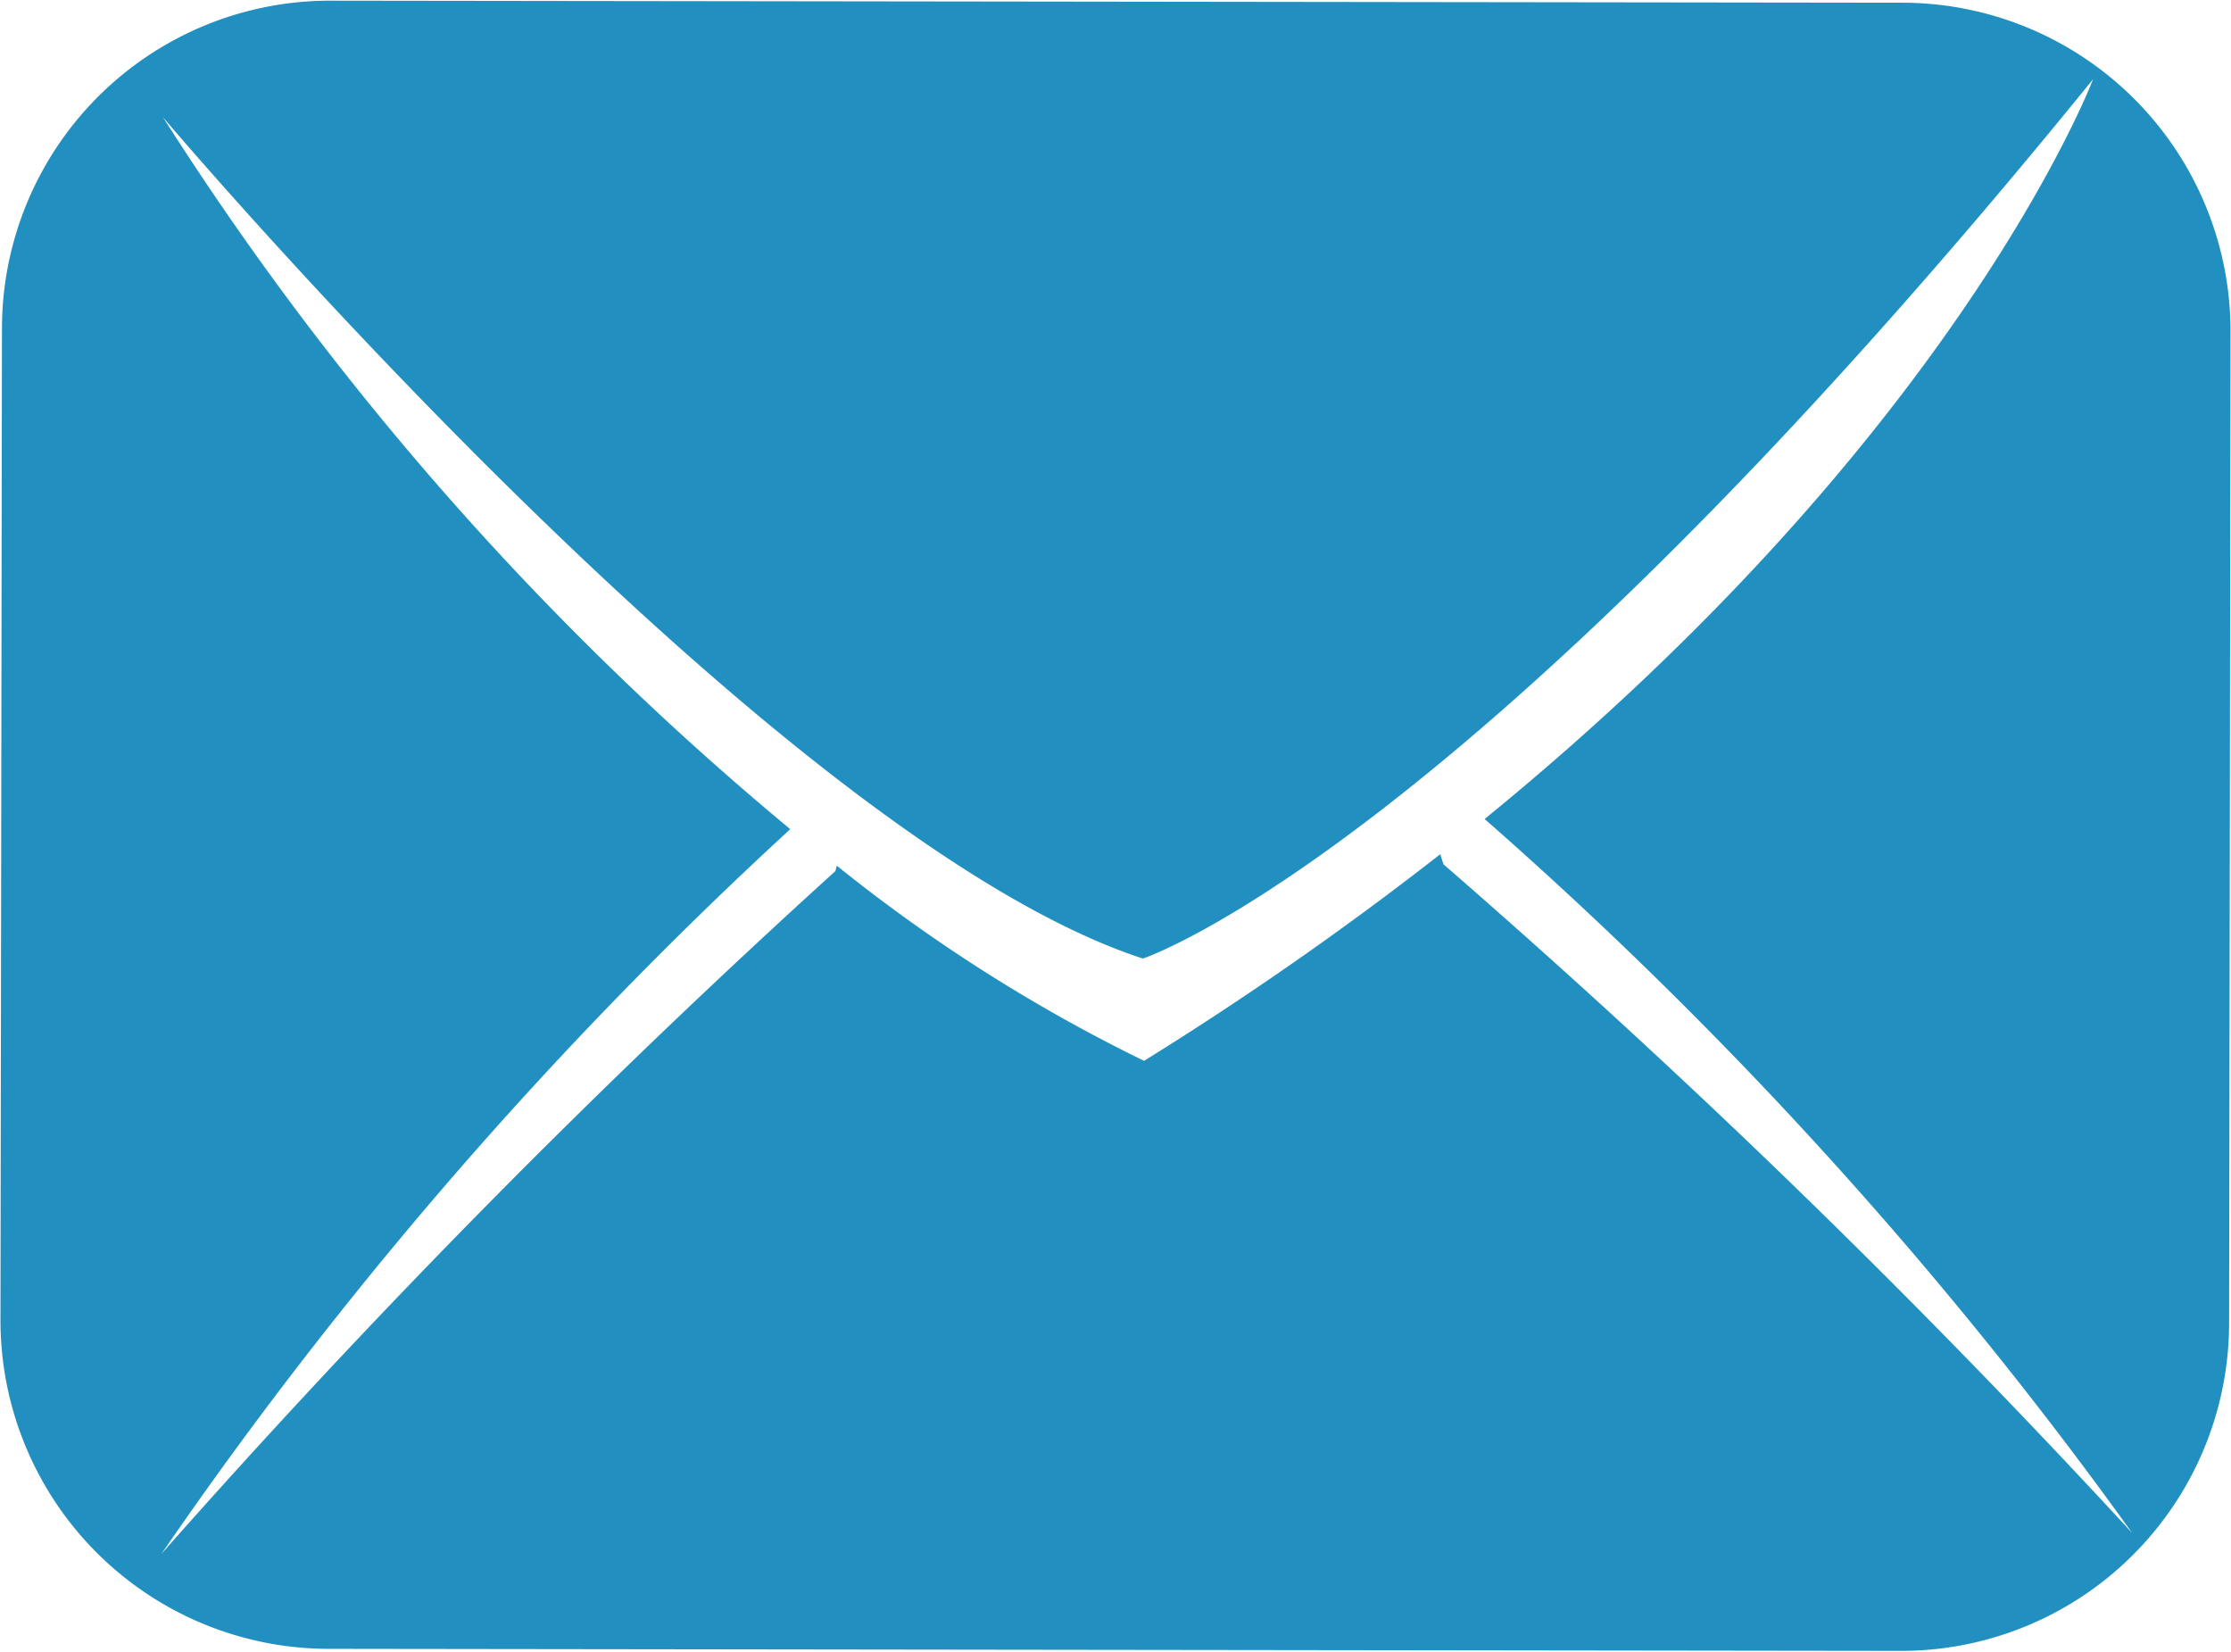 <svg xmlns="http://www.w3.org/2000/svg" width="32.937" height="24.38" viewBox="0 0 32.937 24.38"><path d="M21.312 12.76s-.021-.06-.049-.15a49.257 49.257 0 01-4.373 3.05 24.015 24.015 0 01-4.535-2.88l-.023.08a127.441 127.441 0 00-9.95 10.08 62.8 62.8 0 019.285-10.7A45.008 45.008 0 012.406 1.73s9 10.64 14.467 12.42c0 0 4.761-1.56 14.027-12.98 0 0-1.963 5.2-8.982 10.92a62.477 62.477 0 019.56 10.54 127.476 127.476 0 00-10.166-9.87zM28.089.04L4.884.01A4.841 4.841 0 00.029 4.85L.007 19.48a4.849 4.849 0 004.844 4.86l23.2.03a4.841 4.841 0 004.858-4.84L32.93 4.9A4.85 4.85 0 0028.089.04z" fill="#2190c1" fill-rule="evenodd"/></svg>